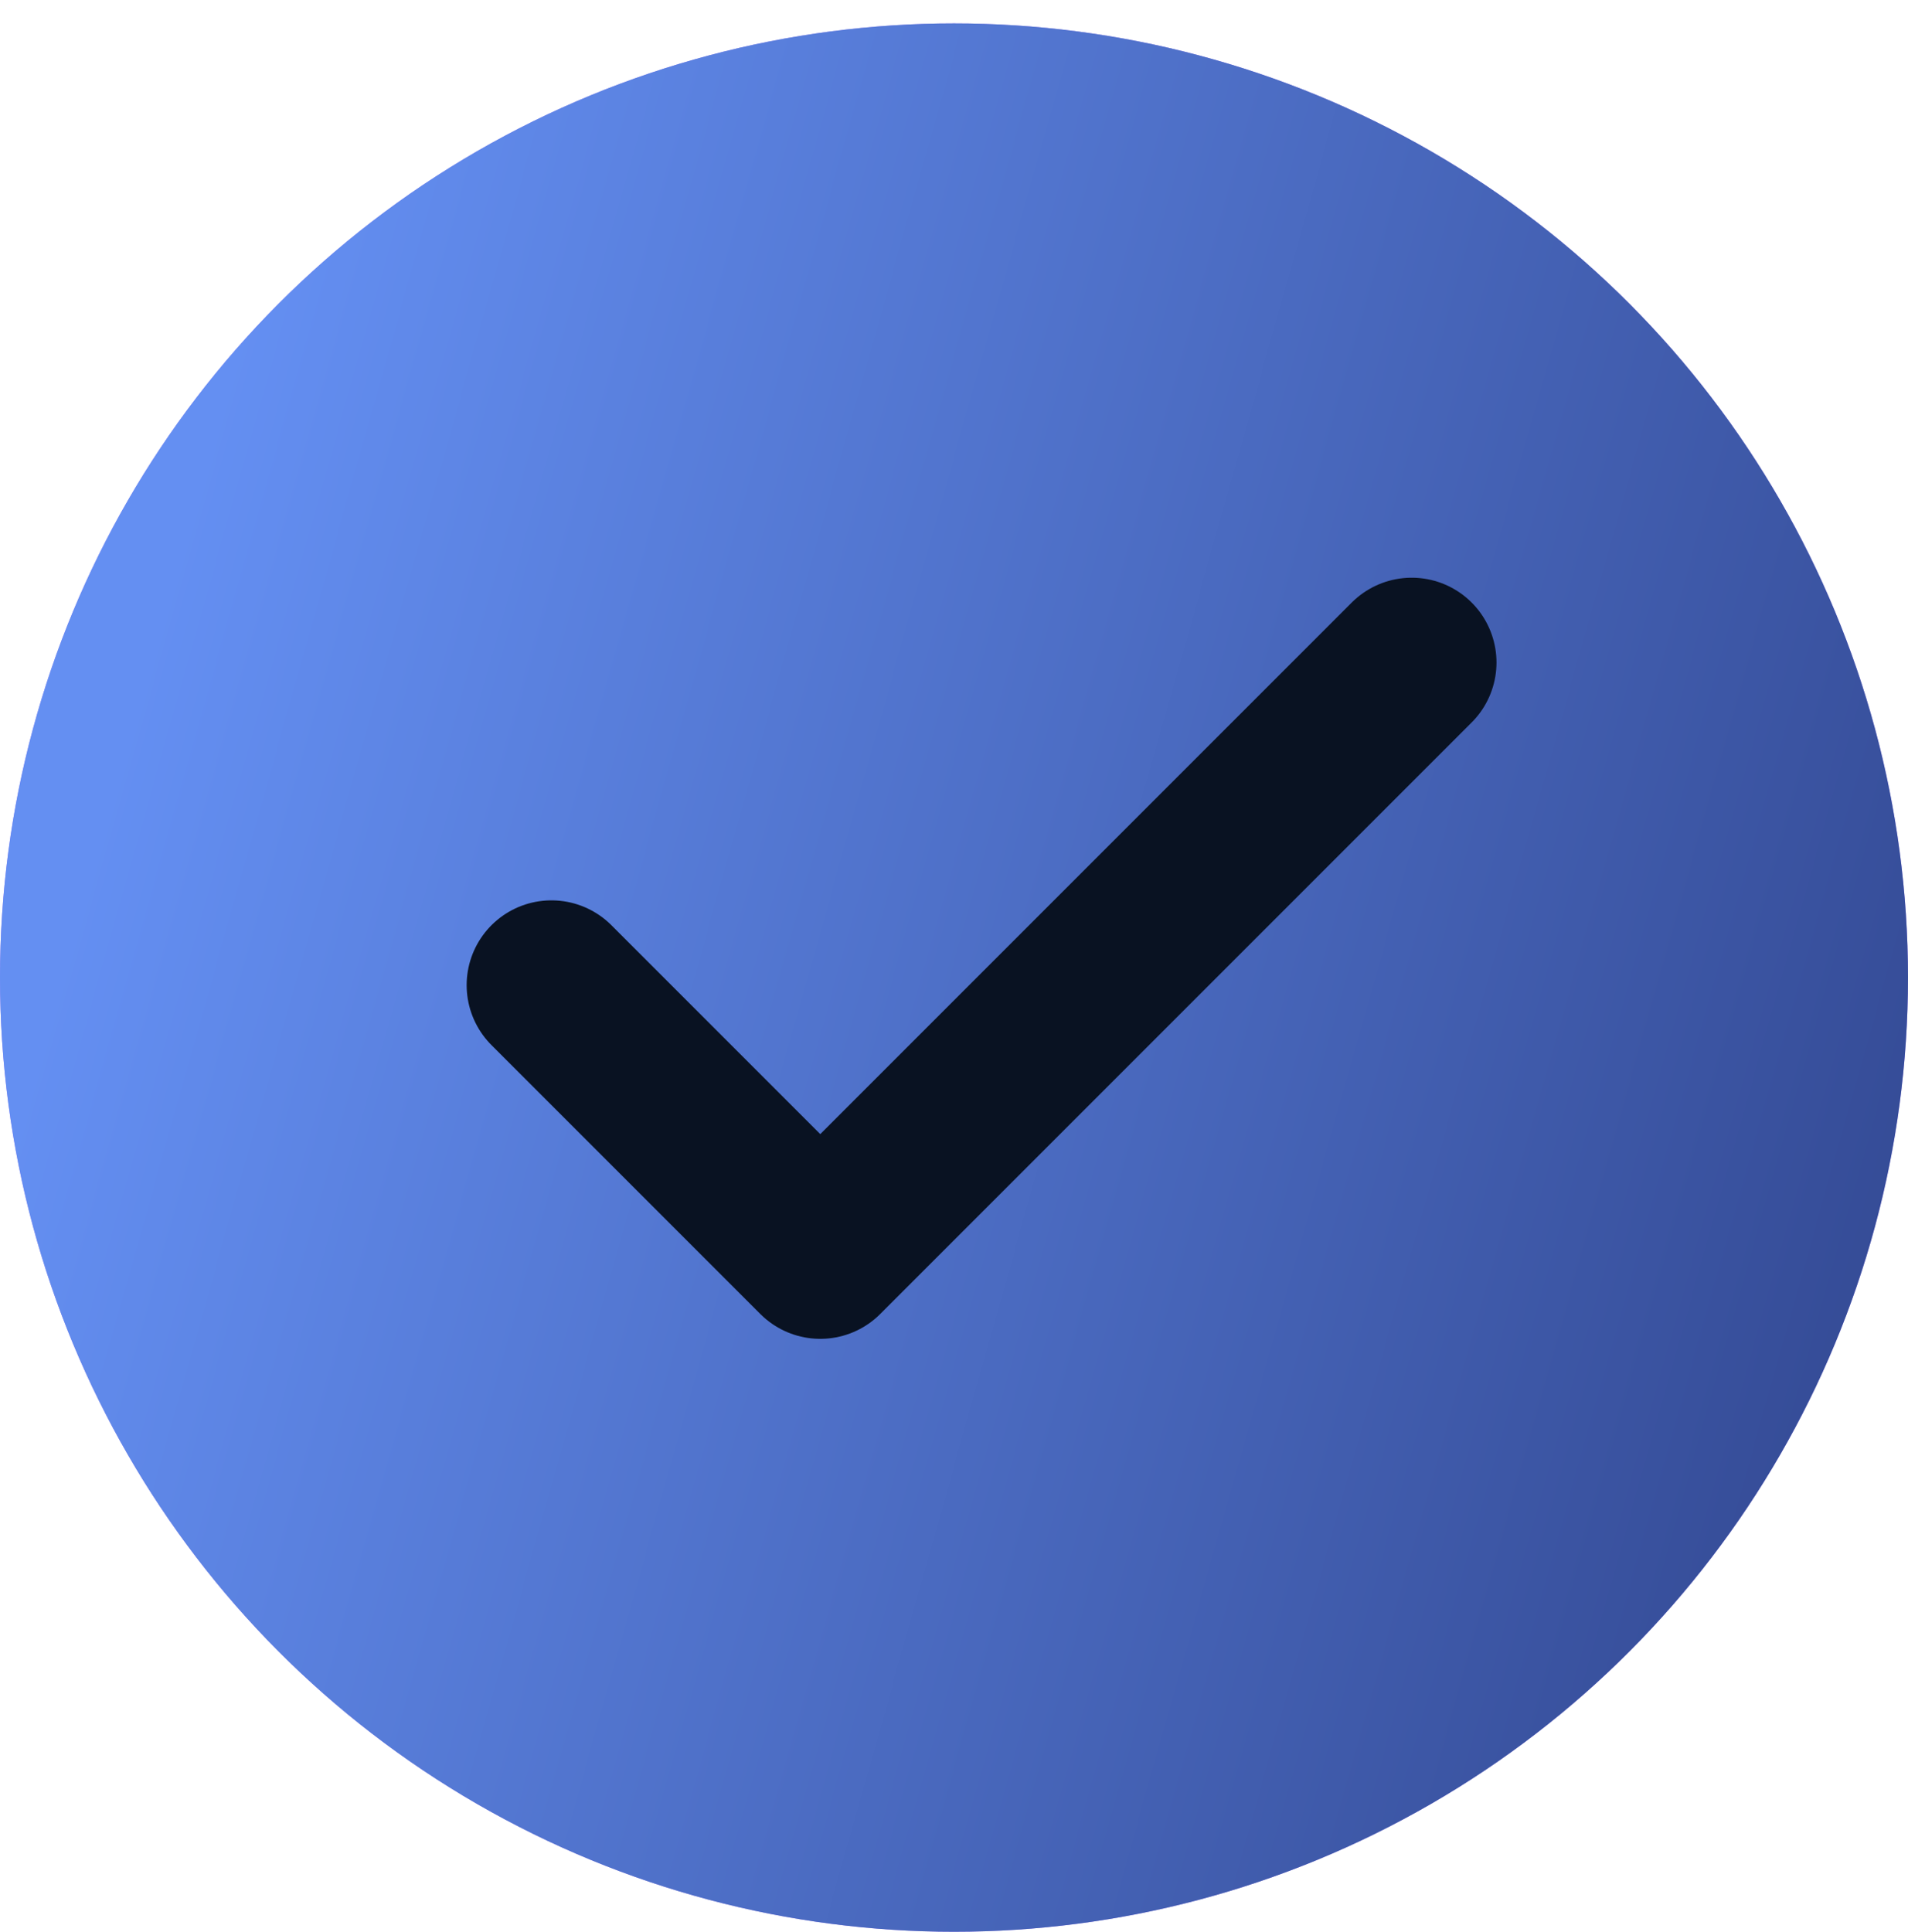 <svg width="80" height="81" viewBox="0 0 80 81" fill="none" xmlns="http://www.w3.org/2000/svg">
<circle cx="40" cy="40.982" r="40" fill="#A685FA"/>
<circle cx="40" cy="40.982" r="40" fill="url(#paint0_linear_775_20479)"/>
<path d="M59.191 27.773L34.393 52.571L23.121 41.299" stroke="#091222" stroke-width="7.11" stroke-linecap="round" stroke-linejoin="round"/>
<defs>
<linearGradient id="paint0_linear_775_20479" x1="1.087" y1="3.459" x2="92.479" y2="29.168" gradientUnits="userSpaceOnUse">
<stop offset="0.12" stop-color="#648FF2"/>
<stop offset="1" stop-color="#31468F"/>
</linearGradient>
</defs>
</svg>
